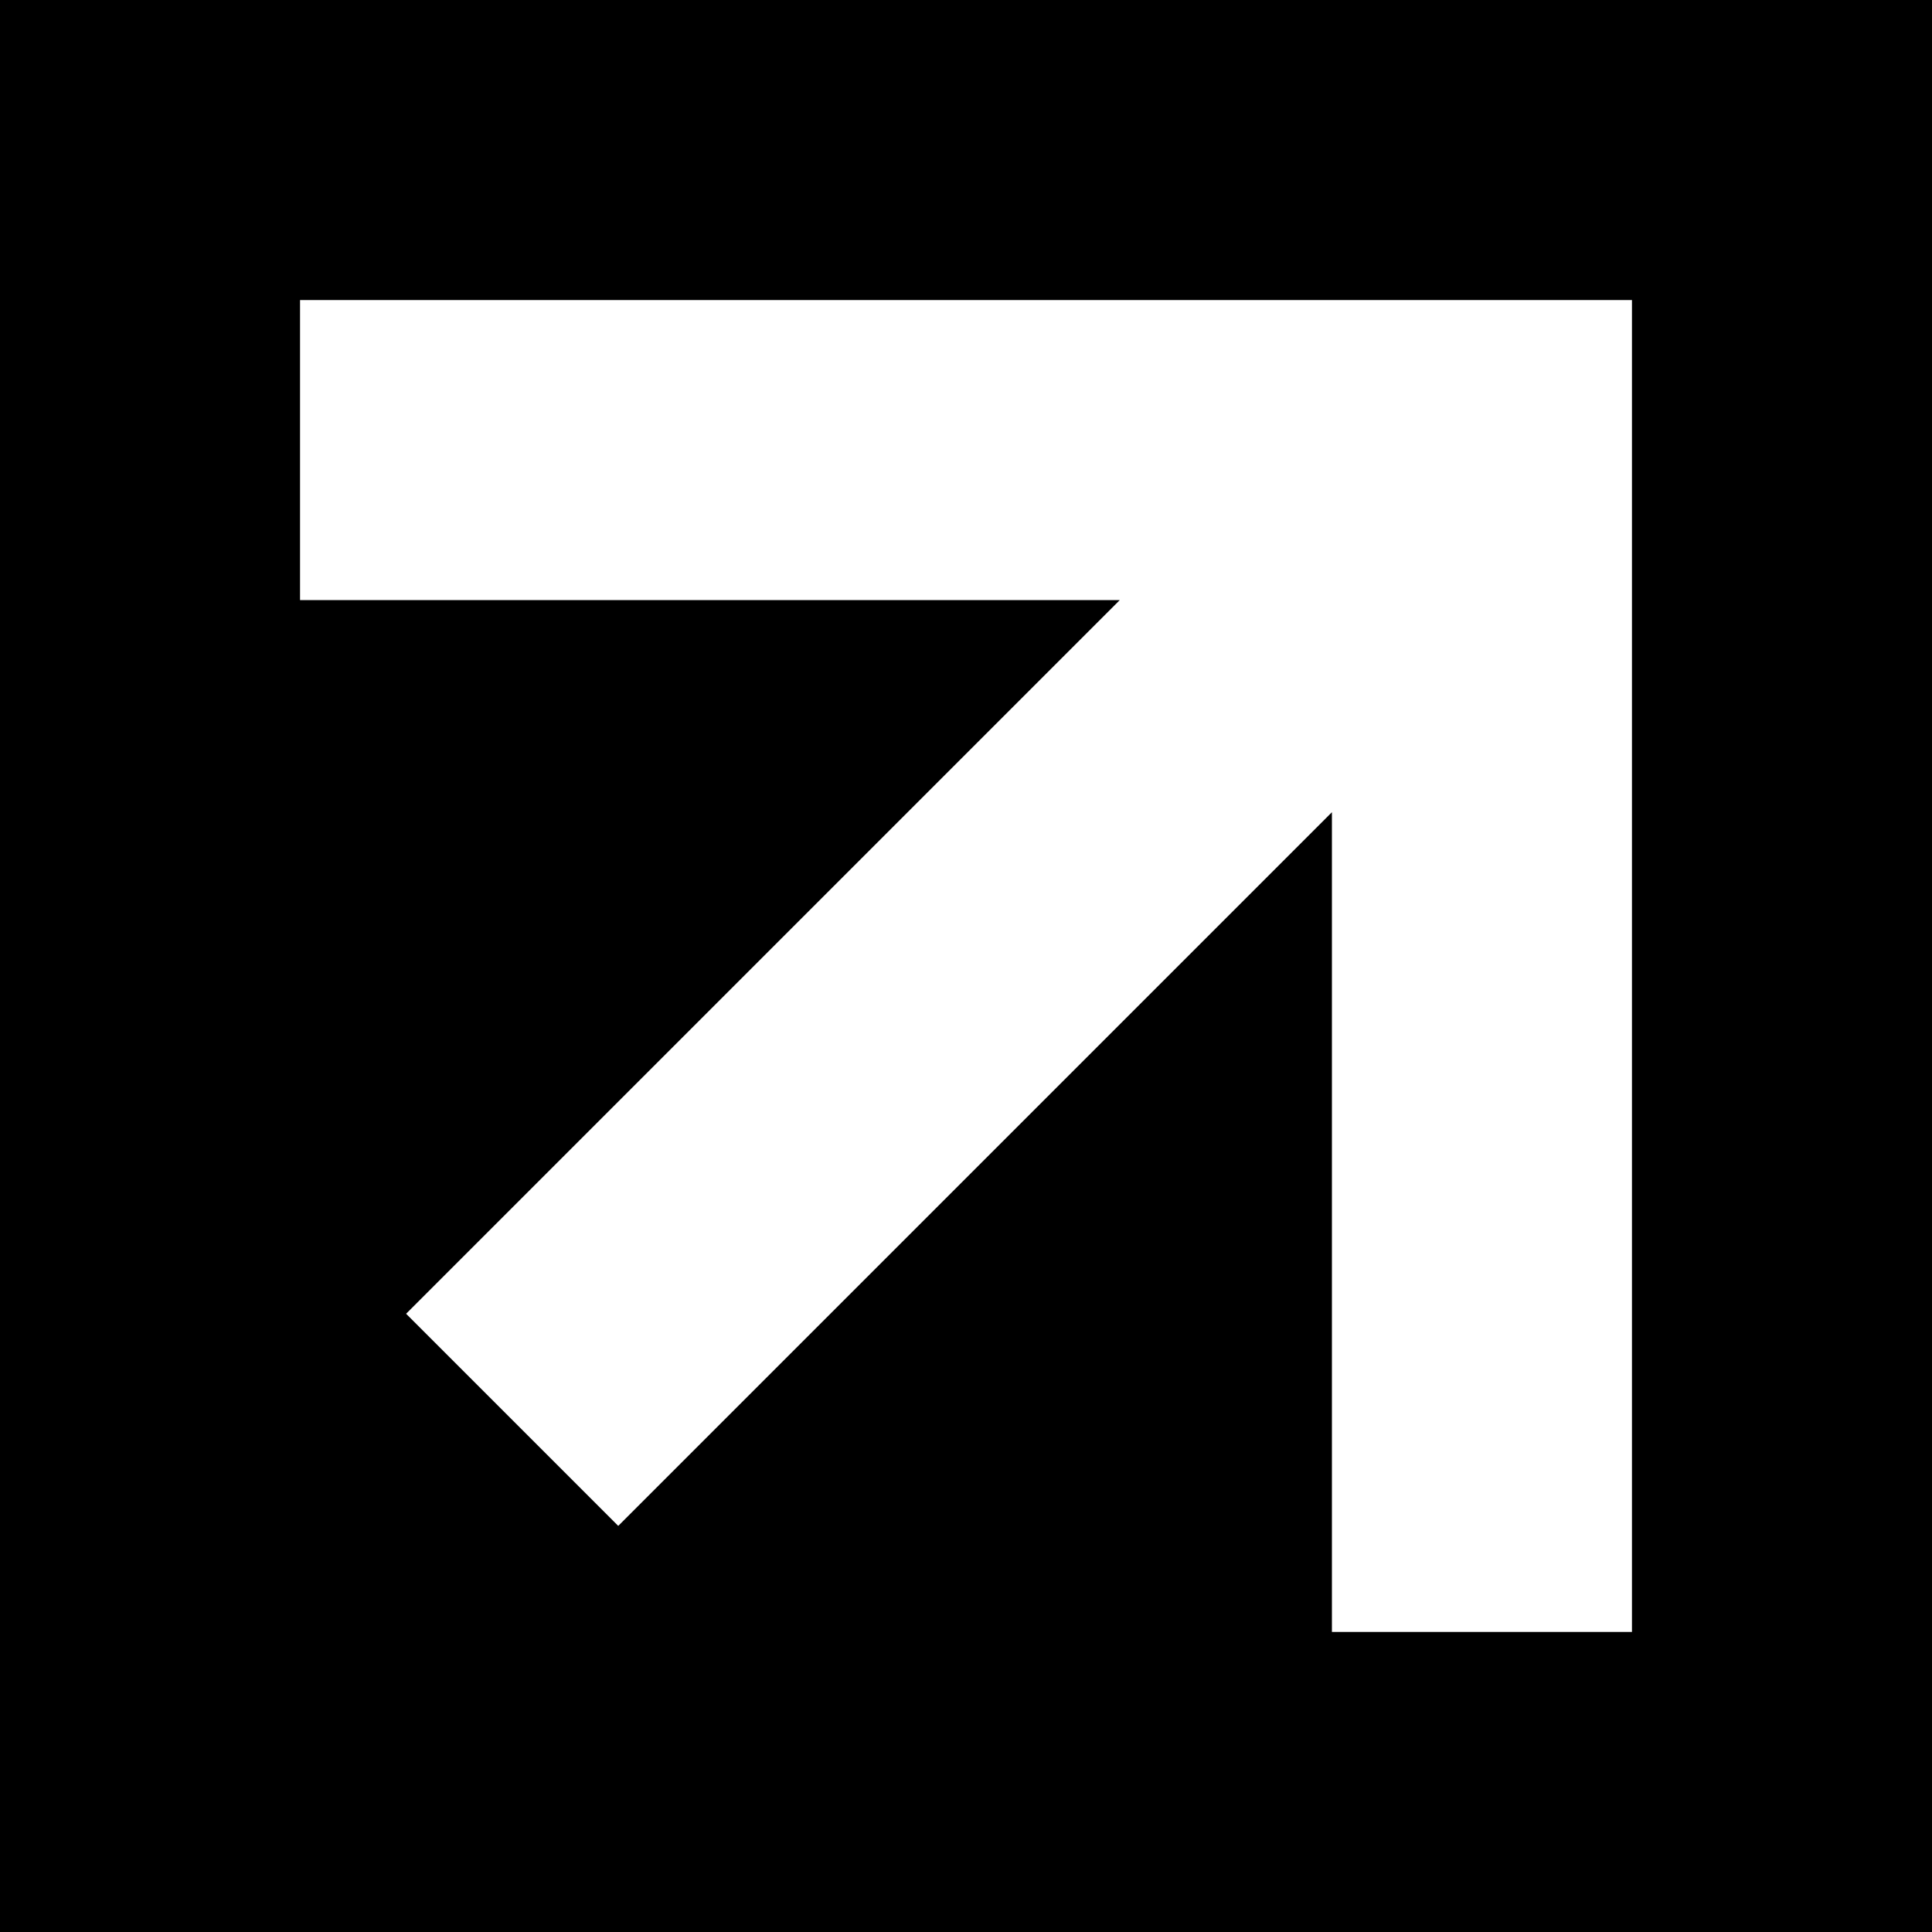 <svg
  width="100%"
  height="100%"
  viewBox="0 0 100 100"
  preserveAspectRatio="xMaxYMax"
  xmlns="http://www.w3.org/2000/svg"
>
  <defs><style>.white { fill: #fff; }</style></defs>
  <g>
    <rect width="100" height="100" fill="currentColor" />
    <polygon class="white" points="84.47 15.53 15.53 15.53 15.53 31.06 57.96 31.06 21.02 68 32 78.98 68.94 42.04 68.94 84.47 84.47 84.47 84.47 15.53"/>
  </g>
</svg>
